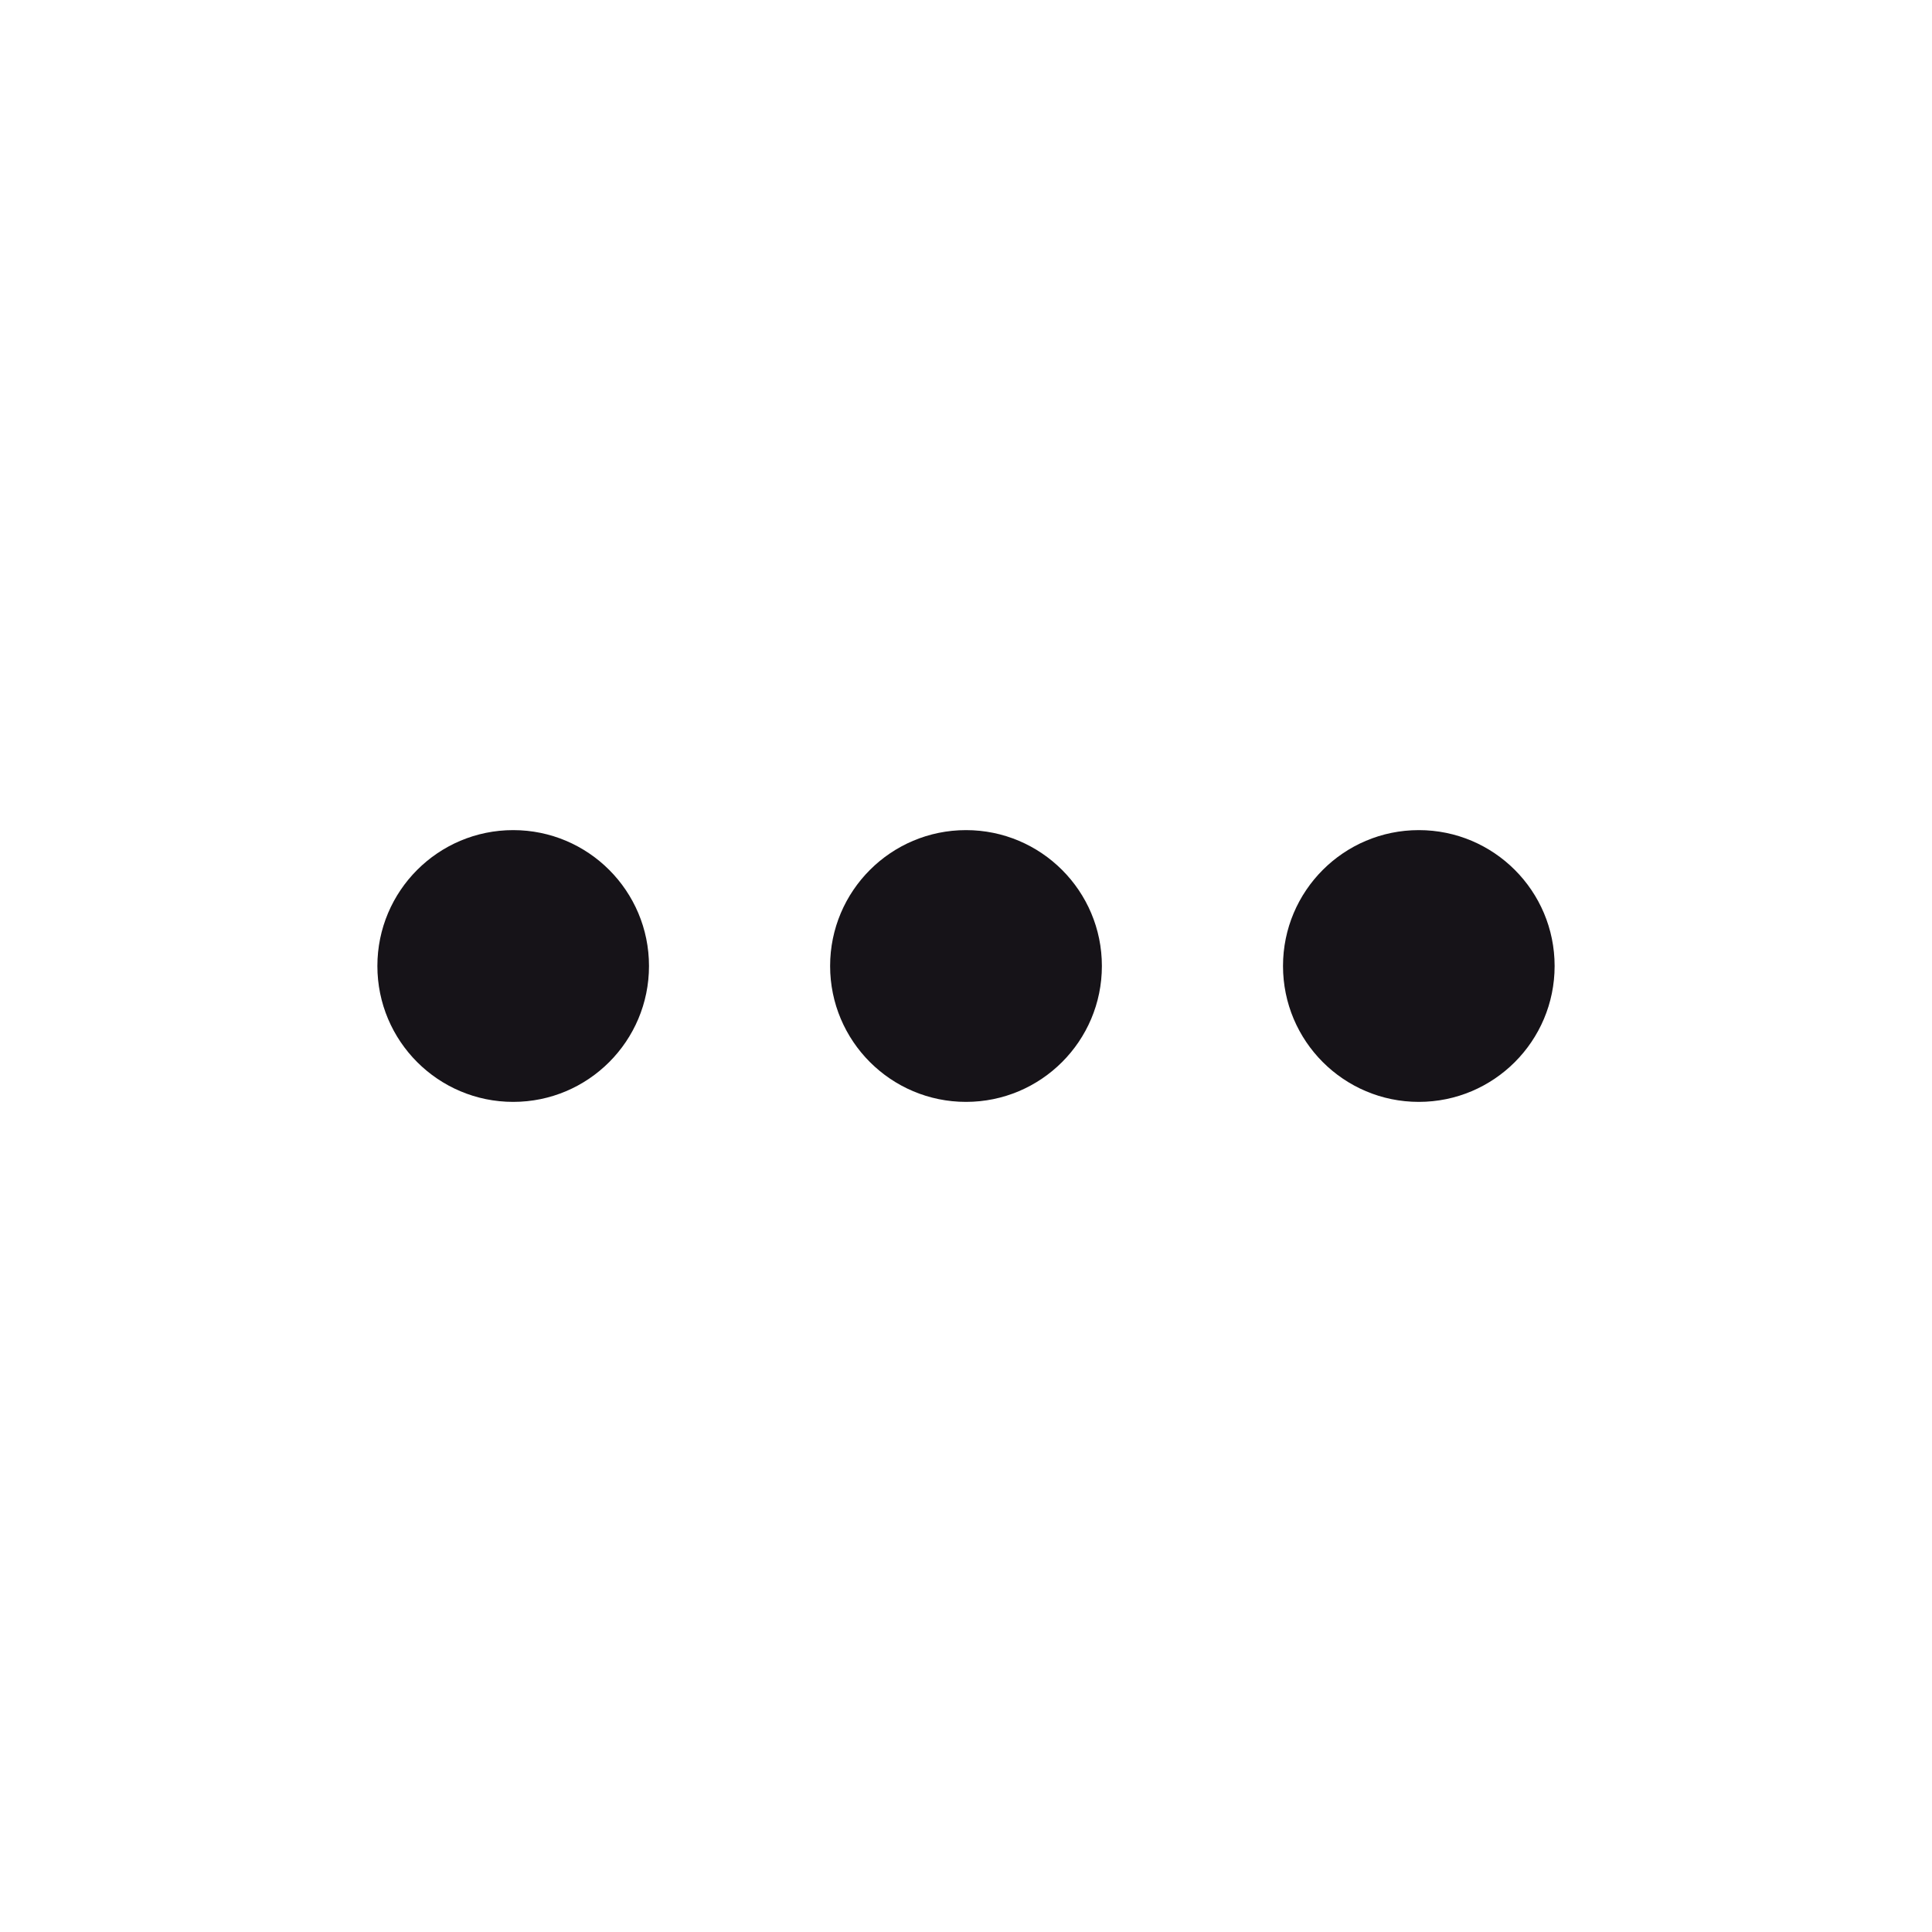 <svg width="24" height="24" viewBox="0 0 24 24" fill="none" xmlns="http://www.w3.org/2000/svg">
<path d="M17.625 10.312C18.557 10.312 19.312 11.068 19.312 12C19.312 12.932 18.557 13.688 17.625 13.688C16.693 13.688 15.938 12.932 15.938 12C15.938 11.068 16.693 10.312 17.625 10.312ZM12 10.312C12.932 10.312 13.688 11.068 13.688 12C13.688 12.932 12.932 13.688 12 13.688C11.068 13.688 10.312 12.932 10.312 12C10.312 11.068 11.068 10.312 12 10.312ZM6.375 10.312C7.307 10.312 8.062 11.068 8.062 12C8.062 12.932 7.307 13.688 6.375 13.688C5.443 13.688 4.688 12.932 4.688 12C4.688 11.068 5.443 10.312 6.375 10.312Z" fill="#161318"/>
</svg>
